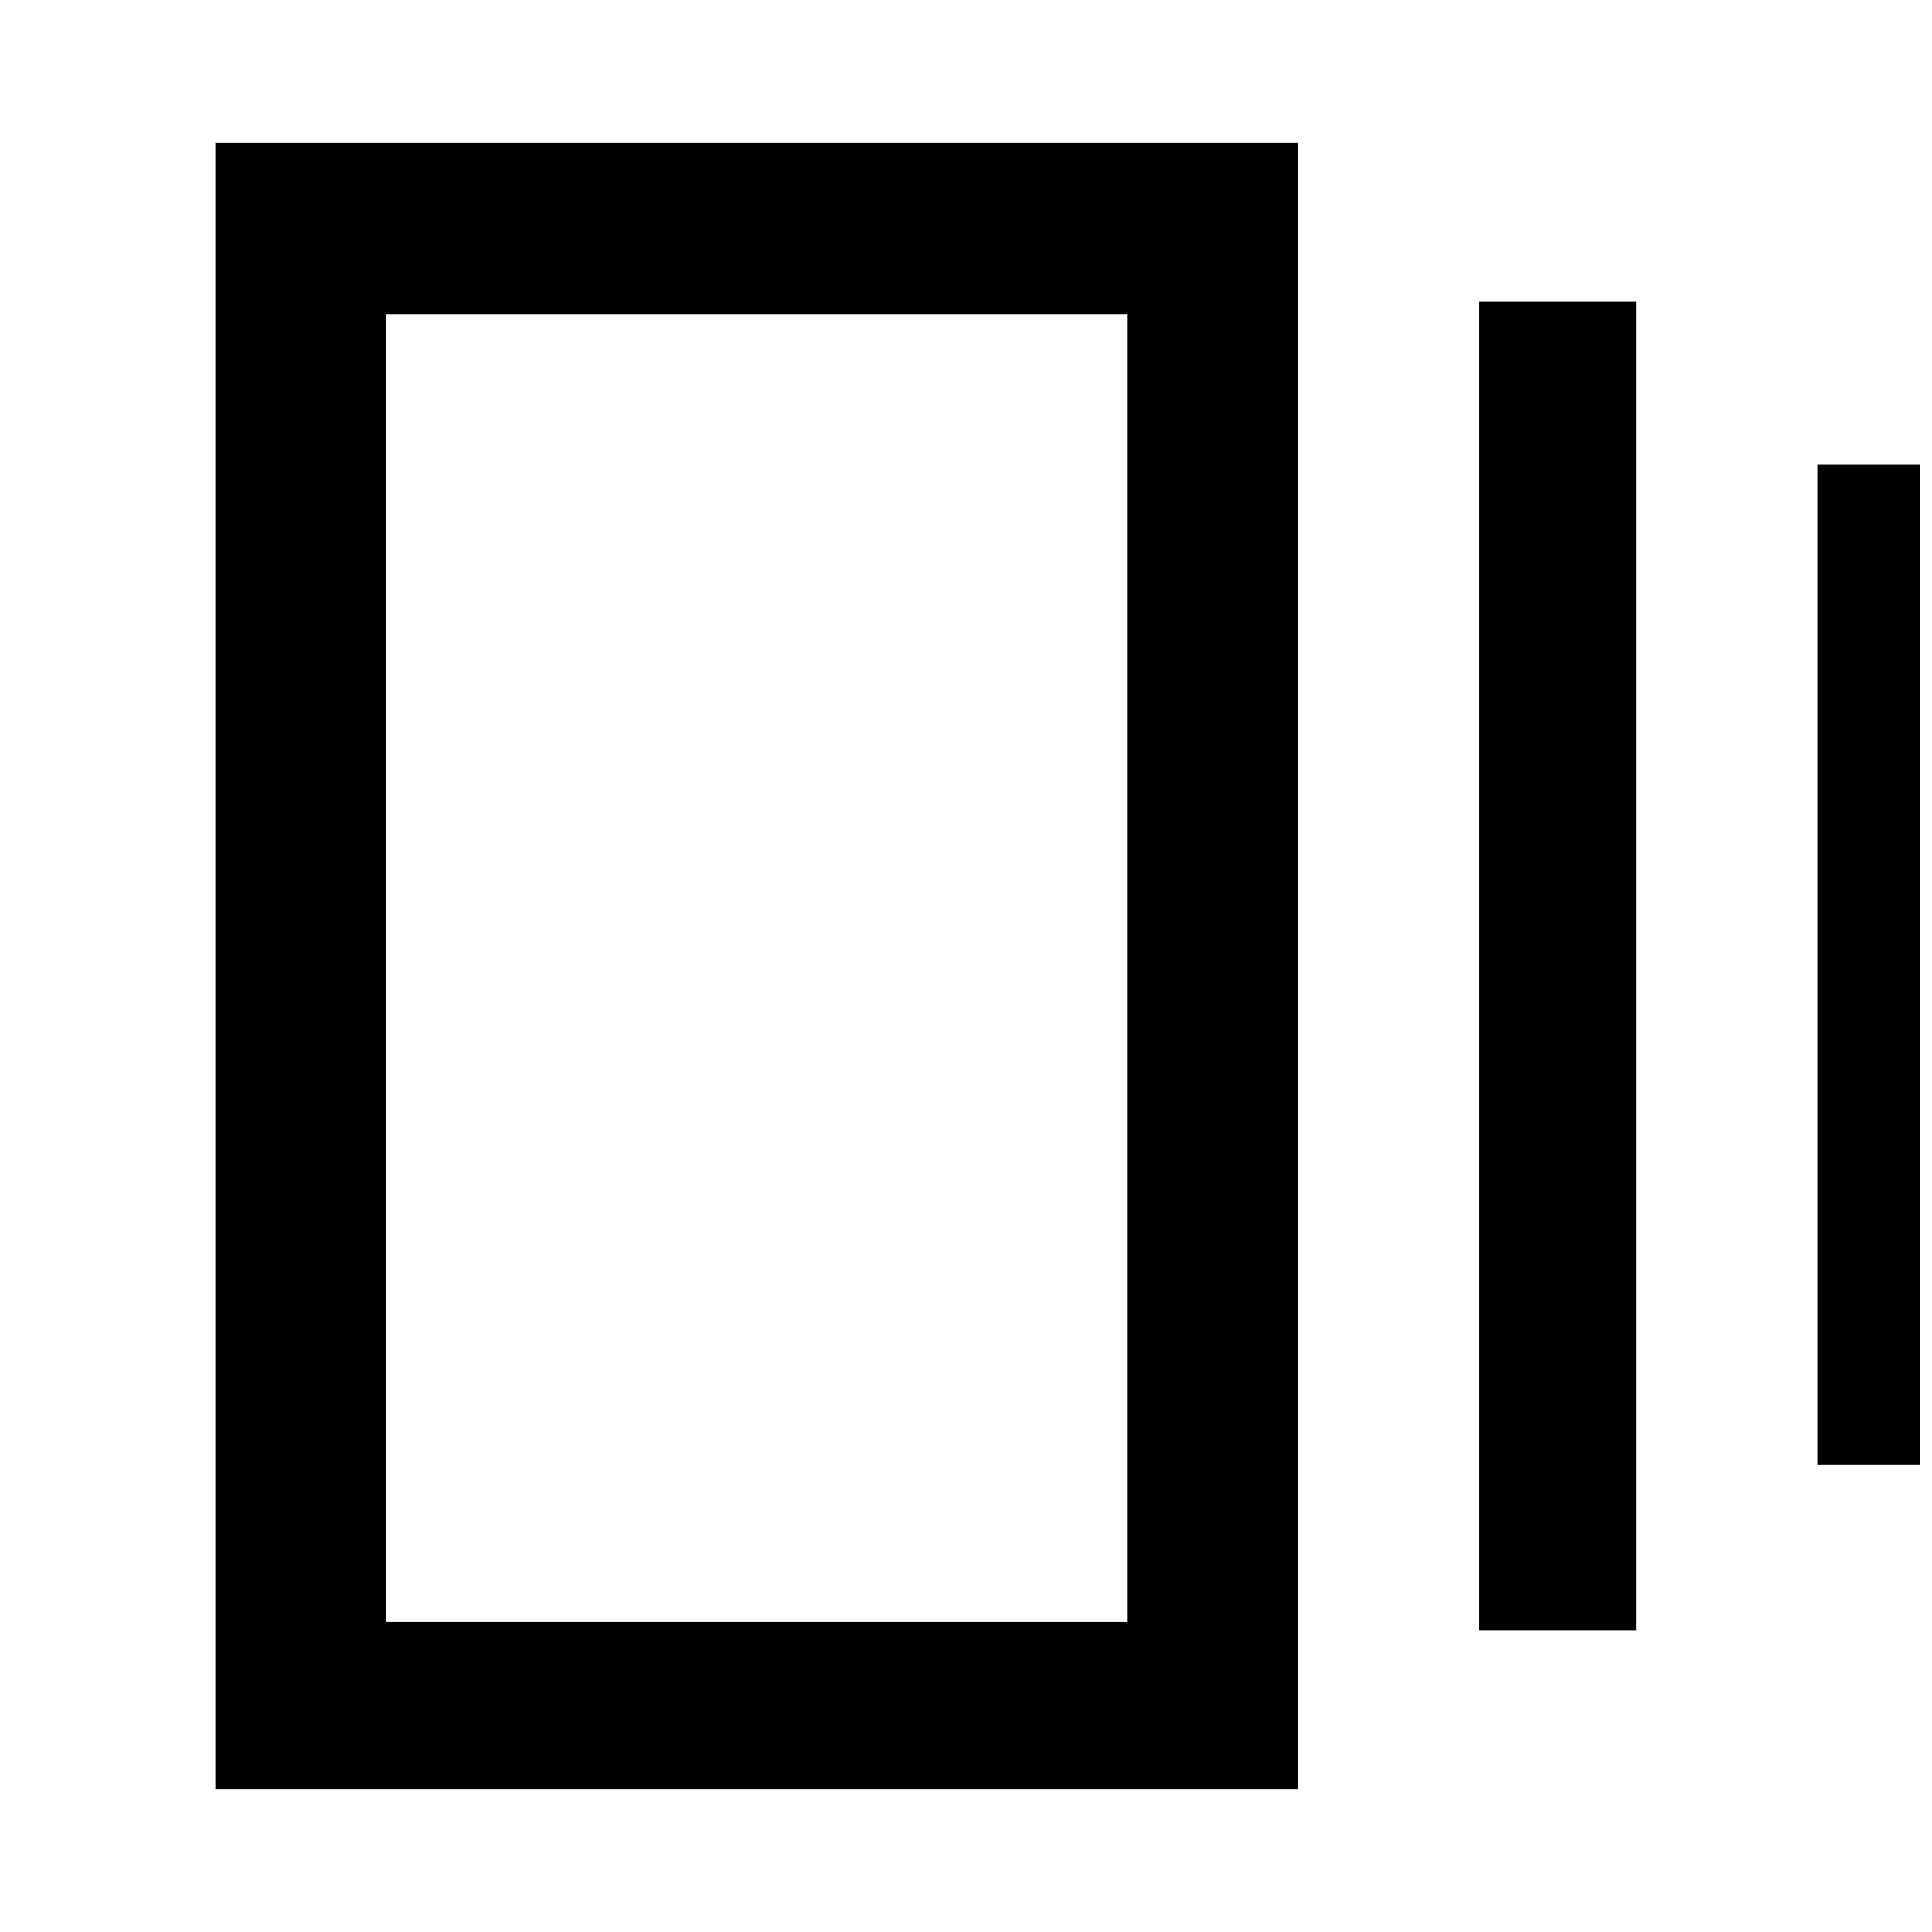 <svg xmlns="http://www.w3.org/2000/svg" height="40" width="40"><path d="M30.625 33.75V6.25h3.25v27.5ZM4.458 37.042V2.958h22.417v34.084Zm33.167-6.709V9.625h2.125v20.708ZM8 33.583h15.333V6.5H8ZM8 6.5v27.083Z"/></svg>